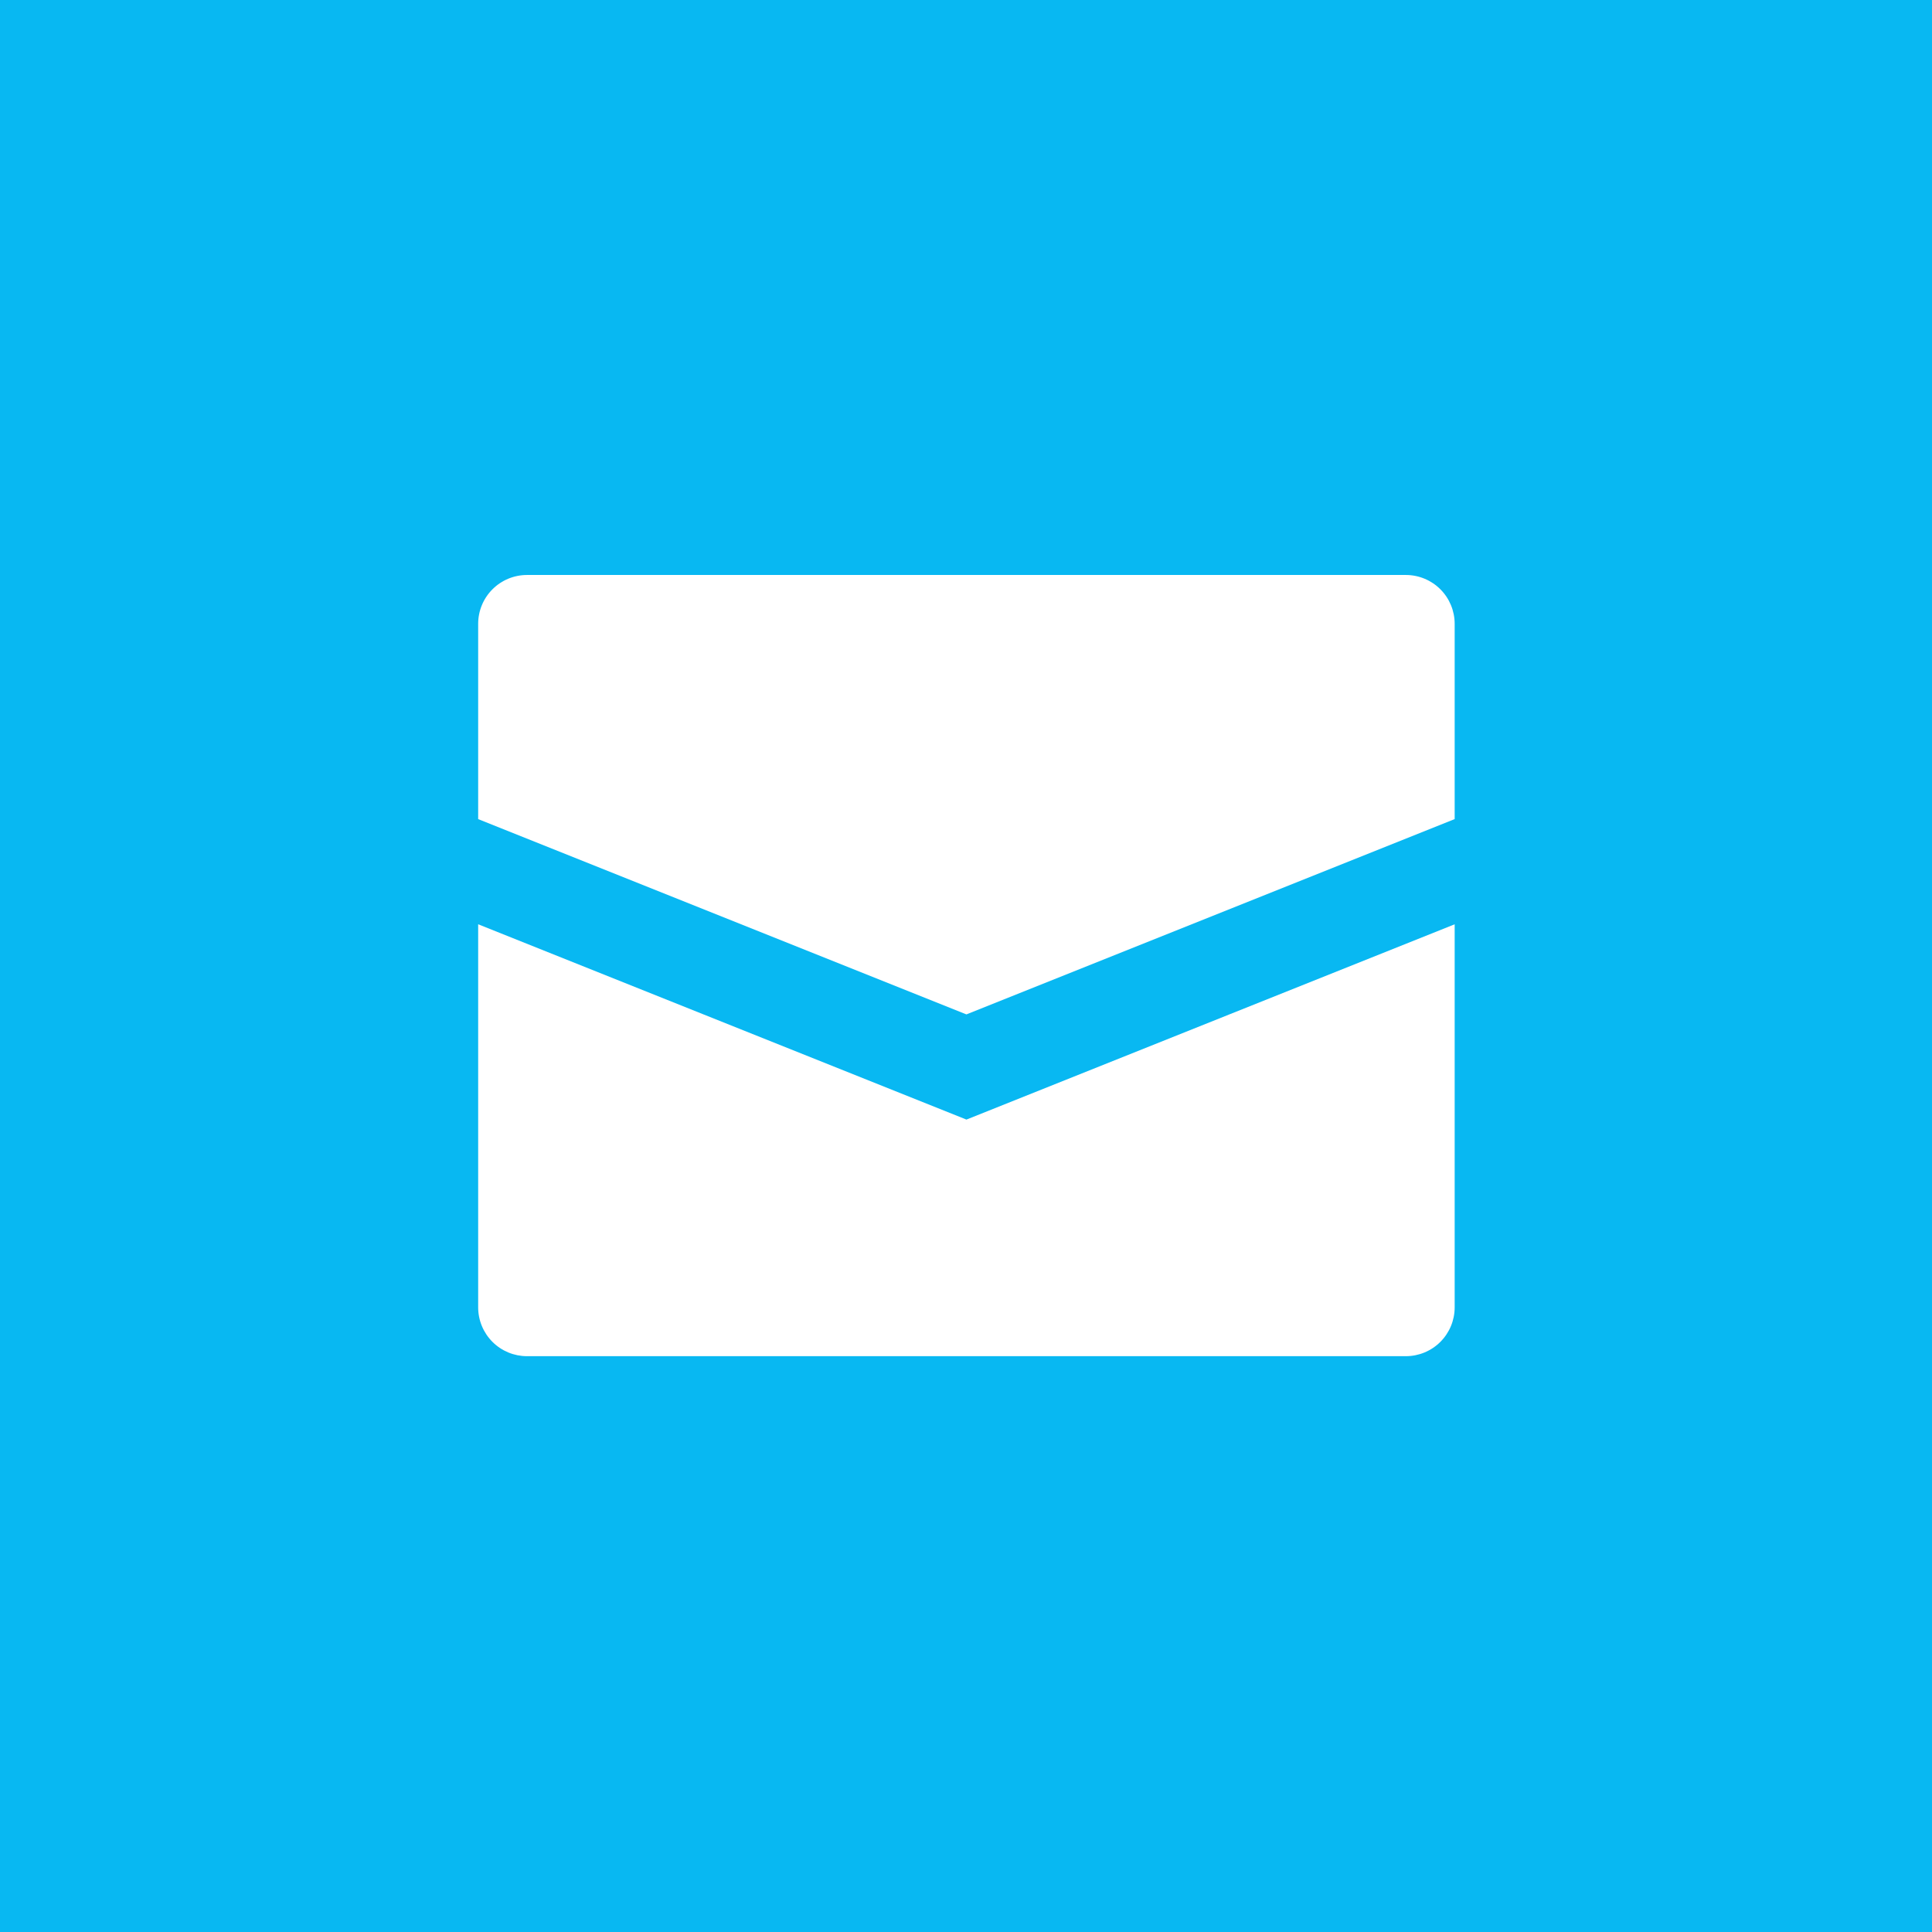 <svg width="2300" height="2300" viewBox="0 0 2300 2300" fill="none" xmlns="http://www.w3.org/2000/svg">
<rect width="2300" height="2300" fill="#08B8F2"/>
<path d="M1731.75 742.625V975.125L1150.5 1207.62L569.248 975.125V742.625C569.248 727.209 575.372 712.425 586.272 701.524C597.173 690.624 611.957 684.5 627.373 684.5H1673.62C1689.04 684.5 1703.82 690.624 1714.72 701.524C1725.62 712.425 1731.75 727.209 1731.75 742.625ZM569.248 1100.33V1556.37C569.248 1571.79 575.372 1586.57 586.272 1597.48C597.173 1608.38 611.957 1614.5 627.373 1614.5H1673.62C1689.04 1614.5 1703.82 1608.38 1714.72 1597.48C1725.62 1586.57 1731.75 1571.79 1731.75 1556.37V1100.33L1150.5 1332.83L569.248 1100.33Z" fill="white"/>
</svg>
